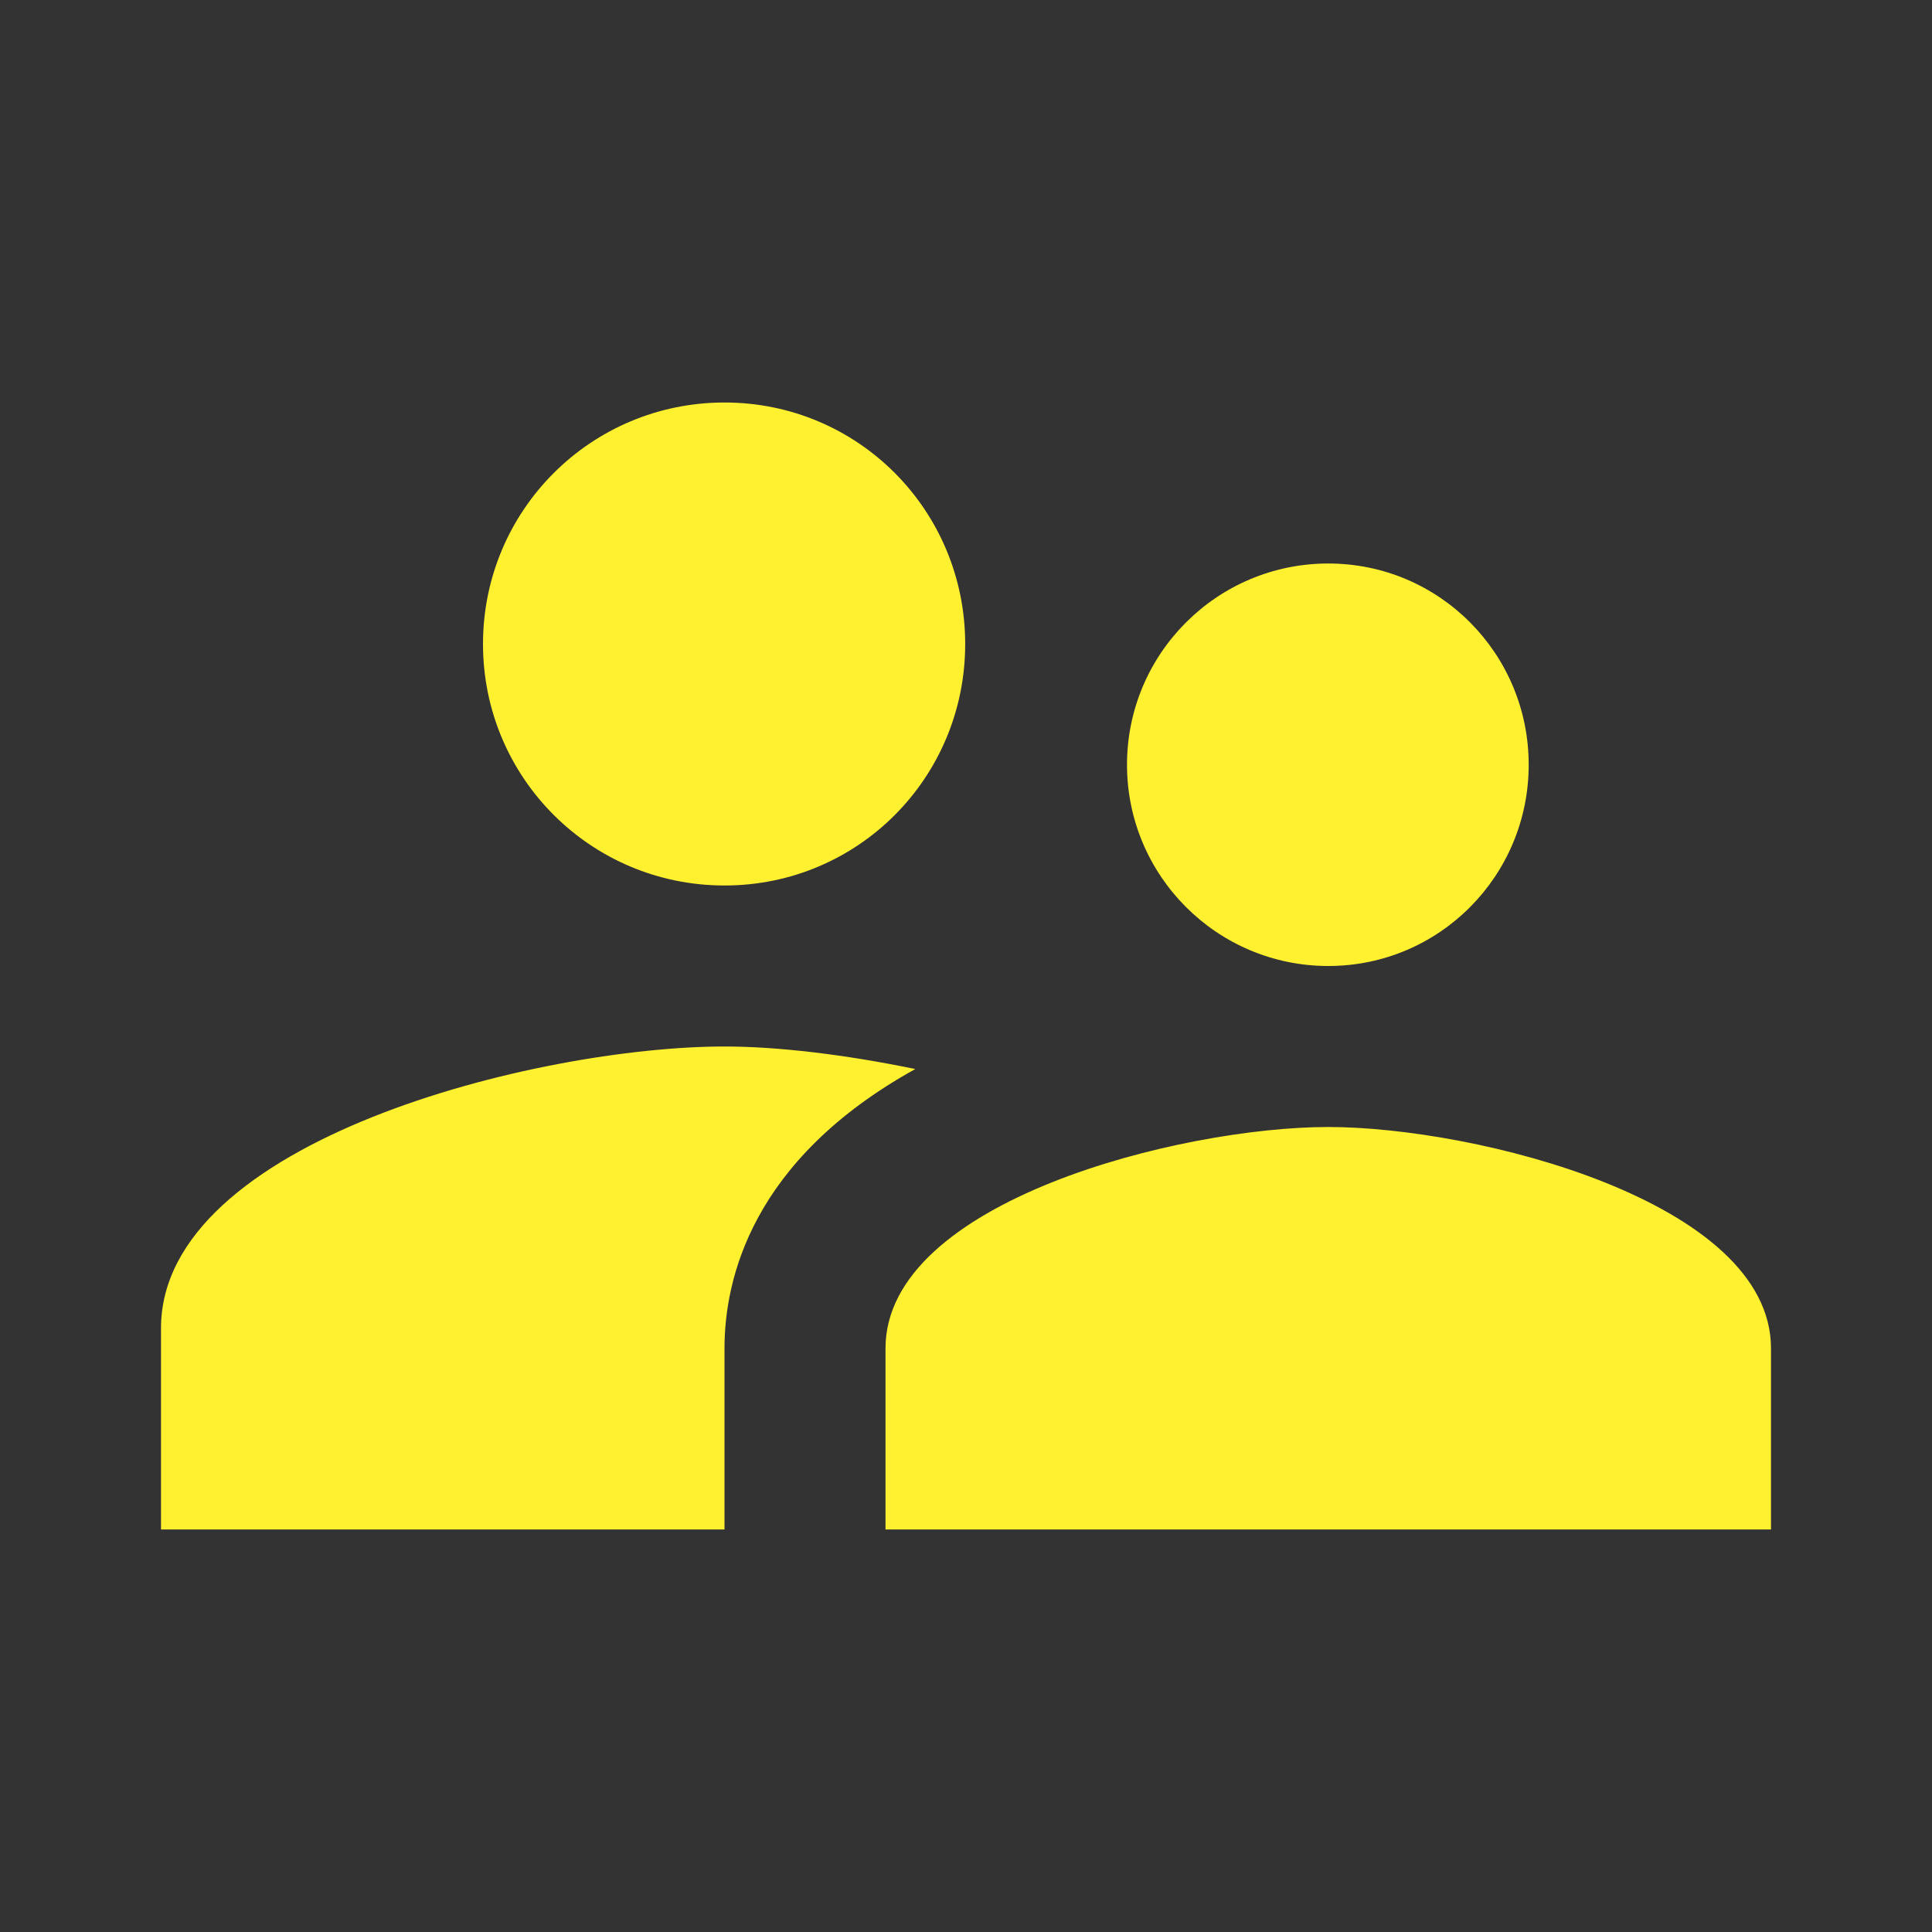 <svg xmlns="http://www.w3.org/2000/svg" width="24" height="24" style=""><rect width="100%" height="100%" fill="#333333" stroke="none"/><rect id="backgroundrect" width="100%" height="100%" x="0" y="0" fill="none" stroke="none"/>

 <g style="">
  <title>background</title>
  <rect fill="none" id="canvas_background" height="402" width="582" y="-1" x="-1"/>
 </g>
 <g style="" class="currentLayer">
  <title>Layer 1</title>
  <path id="svg_1" fill="none" d="m0,0l24,0l0,24l-24,0l0,-24z" class=""/>
  <path fill="#fff030" id="svg_2" d="m16.5,12c1.38,0 2.49,-1.12 2.49,-2.5s-1.11,-2.5 -2.49,-2.5c-1.38,0 -2.5,1.12 -2.5,2.5s1.12,2.5 2.5,2.5zm-7.5,-1c1.66,0 2.99,-1.34 2.99,-3s-1.33,-3 -2.99,-3c-1.66,0 -3,1.34 -3,3s1.34,3 3,3zm7.5,3c-1.83,0 -5.5,0.92 -5.5,2.75l0,2.25l11,0l0,-2.25c0,-1.83 -3.67,-2.75 -5.5,-2.75zm-7.5,-1c-2.33,0 -7,1.17 -7,3.5l0,2.5l7,0l0,-2.25c0,-0.85 0.33,-2.34 2.37,-3.47c-0.87,-0.18 -1.71,-0.28 -2.37,-0.28z" class="selected" fill-opacity="1"/>
 </g>
</svg>